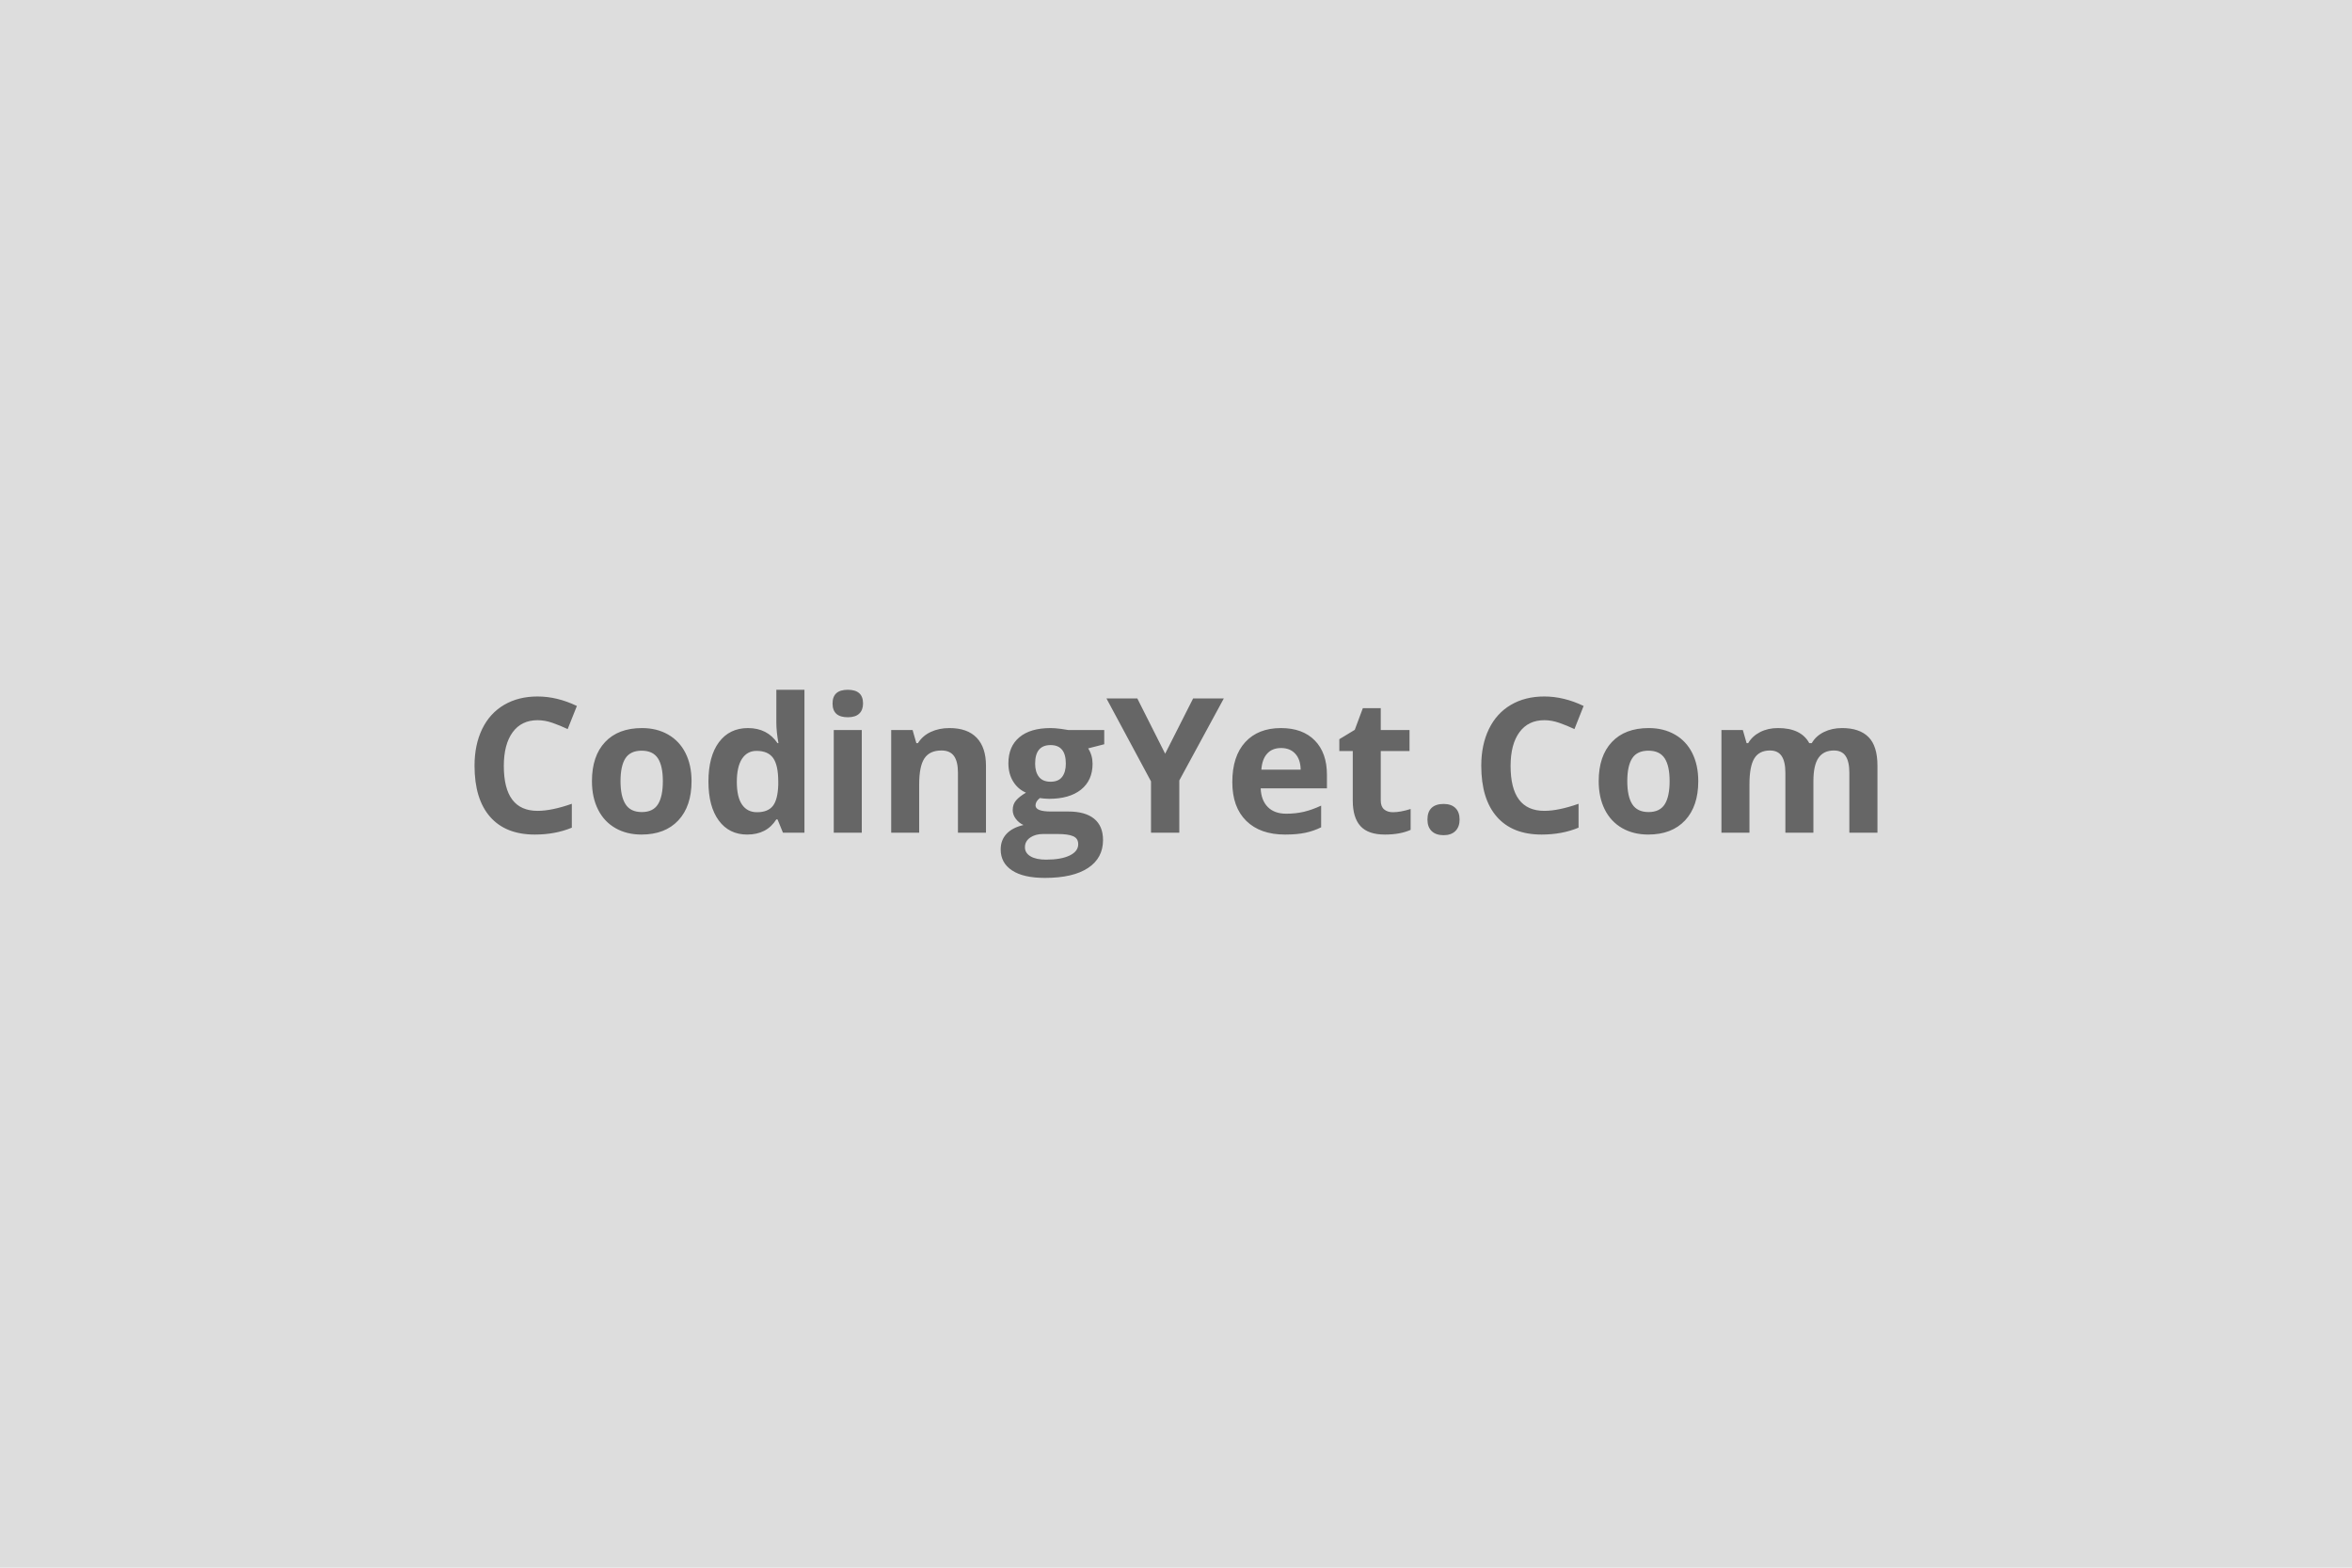 <svg xmlns="http://www.w3.org/2000/svg" width="600" height="400" viewBox="0 0 600 400"><rect width="100%" height="100%" fill="#ddd"/><path fill="#666" d="M137.125 183.76q-4.1 0-6.35 3.08t-2.25 8.59q0 11.46 8.6 11.46 3.61 0 8.75-1.8v6.09q-4.22 1.76-9.43 1.76-7.47 0-11.43-4.54-3.96-4.53-3.96-13.02 0-5.34 1.94-9.36 1.95-4.02 5.59-6.16 3.65-2.15 8.54-2.15 5 0 10.04 2.42l-2.35 5.9q-1.92-.91-3.87-1.59-1.94-.68-3.82-.68Zm21.17 15.56q0 3.89 1.28 5.88 1.27 2 4.16 2 2.86 0 4.11-1.98 1.25-1.98 1.25-5.9 0-3.89-1.26-5.83-1.27-1.95-4.15-1.95-2.86 0-4.13 1.93-1.26 1.94-1.26 5.85Zm18.12 0q0 6.4-3.38 10.01-3.37 3.61-9.4 3.61-3.77 0-6.65-1.65-2.89-1.66-4.43-4.75-1.55-3.09-1.55-7.22 0-6.42 3.35-9.98 3.35-3.57 9.42-3.57 3.78 0 6.66 1.65 2.88 1.64 4.43 4.71 1.55 3.07 1.55 7.19Zm14.2 13.62q-4.62 0-7.26-3.59-2.63-3.58-2.63-9.93 0-6.45 2.68-10.05 2.69-3.6 7.4-3.6 4.94 0 7.54 3.85h.24q-.54-2.93-.54-5.23V176h7.17v36.47h-5.48l-1.39-3.4h-.3q-2.44 3.87-7.43 3.87Zm2.51-5.7q2.74 0 4.02-1.59 1.27-1.59 1.39-5.41v-.78q0-4.22-1.3-6.04-1.3-1.83-4.23-1.83-2.39 0-3.72 2.02-1.32 2.03-1.32 5.9 0 3.87 1.34 5.8 1.33 1.93 3.82 1.93Zm19.26-27.75q0-3.49 3.89-3.49t3.89 3.49q0 1.67-.97 2.59-.97.93-2.92.93-3.89 0-3.89-3.52Zm7.46 6.78v26.2h-7.15v-26.2h7.15Zm31.68 9.11v17.09h-7.15v-15.3q0-2.84-1-4.26-1.01-1.42-3.21-1.42-3 0-4.34 2.01-1.34 2-1.34 6.64v12.33h-7.14v-26.2h5.46l.96 3.35h.4q1.19-1.9 3.29-2.87 2.1-.98 4.77-.98 4.57 0 6.94 2.48 2.36 2.47 2.36 7.13Zm21.03-9.11h9.14v3.63l-4.1 1.05q1.12 1.76 1.12 3.94 0 4.22-2.94 6.58-2.94 2.35-8.17 2.35l-1.29-.07-1.05-.12q-1.1.85-1.1 1.88 0 1.55 3.93 1.55h4.46q4.31 0 6.57 1.85 2.26 1.85 2.26 5.44 0 4.59-3.83 7.12-3.83 2.53-11 2.53-5.49 0-8.38-1.91-2.9-1.91-2.9-5.35 0-2.37 1.48-3.97 1.48-1.59 4.34-2.27-1.11-.47-1.93-1.53-.82-1.07-.82-2.27 0-1.5.87-2.49.87-1 2.51-1.96-2.06-.89-3.27-2.86-1.21-1.97-1.21-4.64 0-4.29 2.79-6.63 2.79-2.35 7.97-2.35 1.1 0 2.61.2 1.51.2 1.94.3Zm-11.09 29.9q0 1.48 1.42 2.32 1.42.85 3.97.85 3.84 0 6.02-1.06 2.18-1.05 2.18-2.88 0-1.48-1.29-2.04-1.28-.56-3.98-.56h-3.7q-1.97 0-3.3.92-1.32.93-1.32 2.45Zm2.6-21.33q0 2.14.97 3.38.98 1.24 2.97 1.24 2.01 0 2.95-1.24.94-1.24.94-3.38 0-4.73-3.89-4.73-3.94 0-3.94 4.73Zm26.06-16.64 7.11 14.11 7.14-14.11h7.83l-11.36 20.93v13.34h-7.22v-13.1l-11.37-21.17h7.87Zm36.68 12.66q-2.27 0-3.56 1.44t-1.47 4.09h10.03q-.05-2.65-1.39-4.09-1.33-1.44-3.61-1.44Zm1.01 22.08q-6.33 0-9.89-3.49-3.56-3.5-3.56-9.89 0-6.59 3.29-10.19 3.29-3.6 9.11-3.6 5.55 0 8.65 3.17 3.09 3.16 3.09 8.74v3.47h-16.9q.12 3.05 1.81 4.76 1.68 1.71 4.73 1.71 2.37 0 4.48-.49 2.11-.5 4.4-1.57v5.53q-1.87.93-4 1.39-2.14.46-5.21.46Zm27.54-5.7q1.88 0 4.5-.82v5.32q-2.67 1.2-6.56 1.2-4.29 0-6.25-2.17-1.95-2.17-1.95-6.5v-12.64h-3.43v-3.02l3.94-2.39 2.06-5.53h4.57v5.58h7.34v5.36h-7.34v12.64q0 1.52.86 2.25.85.72 2.26.72Zm8.79 1.88q0-1.97 1.05-2.98 1.06-1.01 3.08-1.01 1.94 0 3.01 1.04 1.06 1.03 1.06 2.95 0 1.85-1.07 2.92-1.08 1.06-3 1.06-1.97 0-3.05-1.04-1.08-1.04-1.08-2.94Zm29.81-25.36q-4.1 0-6.35 3.08t-2.25 8.59q0 11.46 8.6 11.46 3.61 0 8.74-1.8v6.09q-4.21 1.76-9.42 1.76-7.47 0-11.43-4.54-3.97-4.53-3.97-13.02 0-5.34 1.95-9.36t5.59-6.16q3.64-2.15 8.54-2.15 4.99 0 10.03 2.42l-2.34 5.9q-1.92-.91-3.87-1.59-1.94-.68-3.82-.68Zm21.17 15.56q0 3.89 1.27 5.88 1.28 2 4.16 2 2.86 0 4.12-1.98 1.25-1.98 1.25-5.9 0-3.89-1.26-5.83-1.27-1.95-4.15-1.95-2.86 0-4.13 1.93-1.26 1.94-1.26 5.85Zm18.11 0q0 6.4-3.37 10.01-3.38 3.61-9.4 3.61-3.77 0-6.66-1.65-2.88-1.66-4.43-4.75-1.54-3.09-1.54-7.22 0-6.42 3.35-9.98 3.35-3.57 9.42-3.57 3.77 0 6.66 1.65 2.88 1.64 4.43 4.71 1.54 3.07 1.54 7.19Zm29.37 0v13.15h-7.15v-15.3q0-2.84-.95-4.26t-2.98-1.42q-2.75 0-3.99 2.02-1.24 2.01-1.24 6.63v12.33h-7.15v-26.2h5.46l.96 3.35h.4q1.06-1.81 3.05-2.83 1.99-1.02 4.57-1.02 5.88 0 7.97 3.85h.63q1.05-1.83 3.1-2.84 2.06-1.01 4.63-1.01 4.46 0 6.74 2.29 2.29 2.28 2.29 7.32v17.09h-7.17v-15.3q0-2.84-.95-4.26t-2.99-1.42q-2.63 0-3.93 1.88-1.3 1.87-1.3 5.95Z"/></svg>